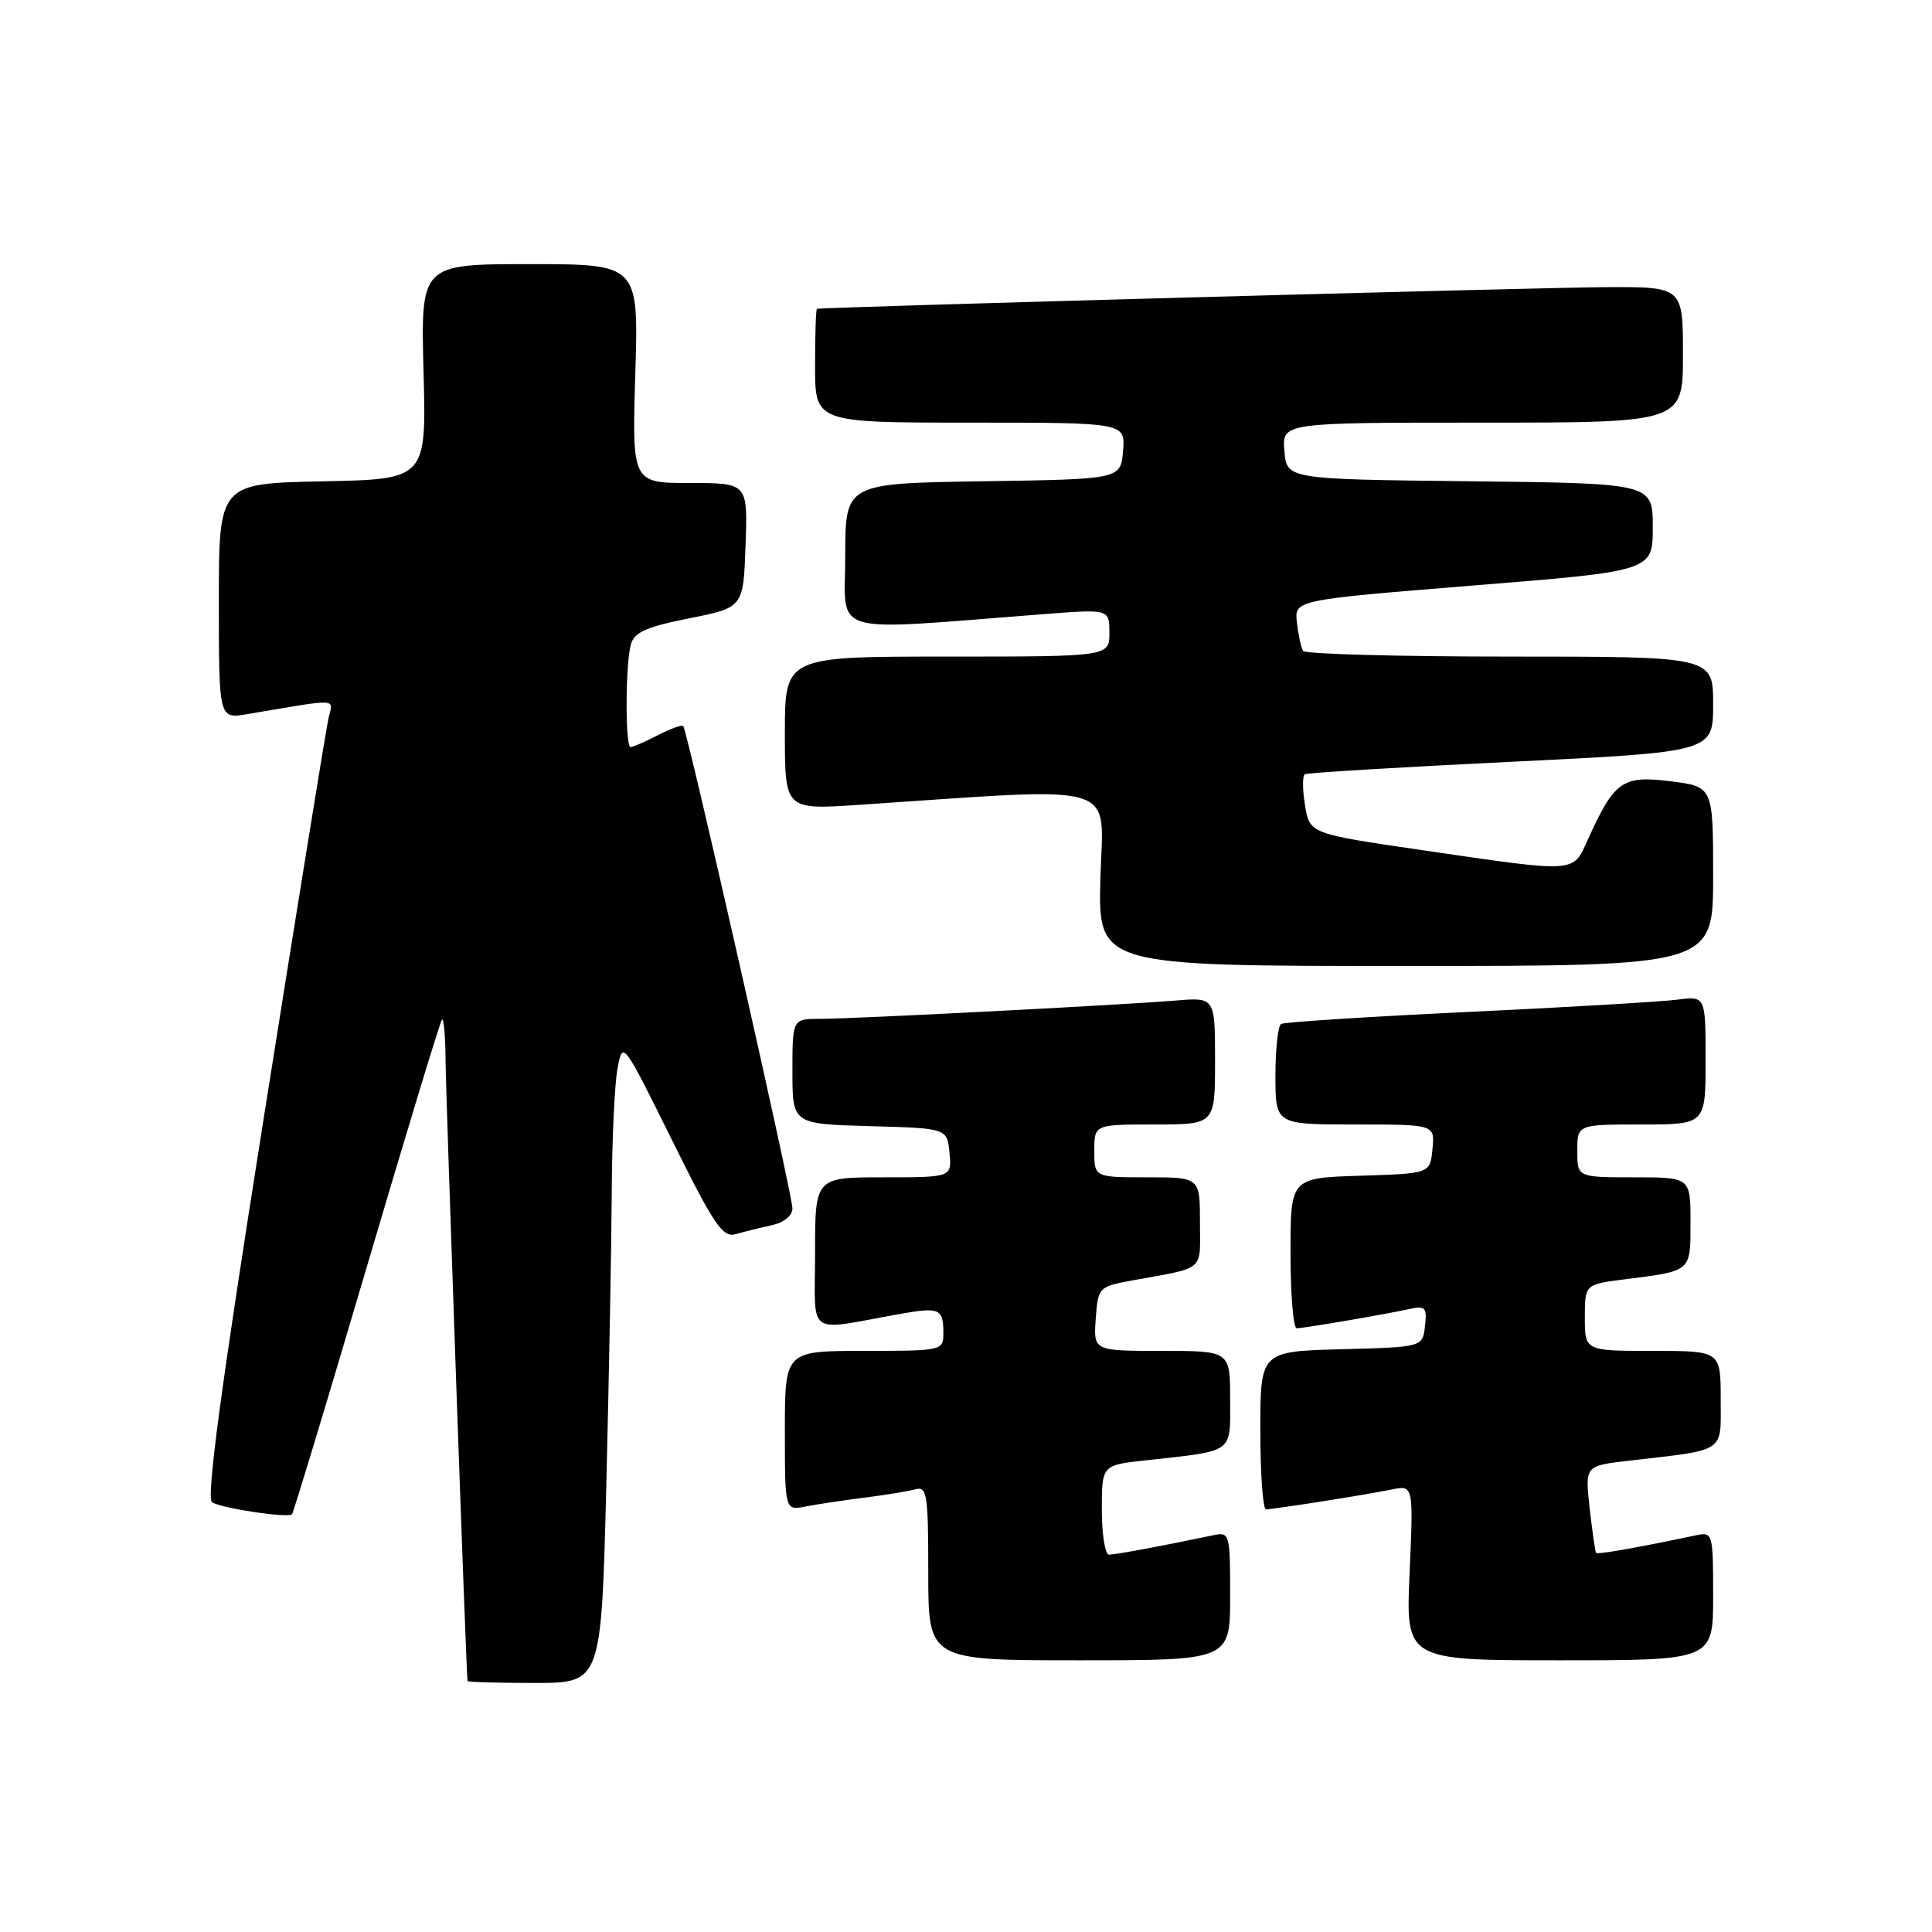<?xml version="1.0" encoding="UTF-8" standalone="no"?>
<!DOCTYPE svg PUBLIC "-//W3C//DTD SVG 1.1//EN" "http://www.w3.org/Graphics/SVG/1.1/DTD/svg11.dtd" >
<svg xmlns="http://www.w3.org/2000/svg" xmlns:xlink="http://www.w3.org/1999/xlink" version="1.1" viewBox="0 0 256 256">
 <g >
 <path fill="currentColor"
d=" M 80.34 196.75 C 80.70 182.31 81.02 164.88 81.06 158.00 C 81.09 151.12 81.43 143.78 81.81 141.68 C 82.50 137.86 82.50 137.86 89.00 150.98 C 94.62 162.35 95.76 164.03 97.50 163.53 C 98.60 163.21 100.74 162.68 102.25 162.35 C 103.89 161.99 105.00 161.09 105.00 160.11 C 105.00 158.27 91.07 96.74 90.53 96.20 C 90.34 96.01 88.82 96.56 87.14 97.43 C 85.47 98.29 83.85 99.00 83.55 99.00 C 82.84 99.00 82.86 88.12 83.58 85.43 C 84.03 83.78 85.58 83.08 91.32 81.93 C 98.50 80.50 98.50 80.50 98.79 72.25 C 99.08 64.00 99.08 64.00 91.41 64.00 C 83.75 64.00 83.75 64.00 84.18 49.50 C 84.62 35.00 84.62 35.00 70.18 35.00 C 55.75 35.00 55.75 35.00 56.12 49.25 C 56.50 63.50 56.50 63.50 42.75 63.78 C 29.00 64.06 29.00 64.06 29.00 79.66 C 29.00 95.26 29.00 95.26 32.75 94.63 C 45.12 92.54 44.16 92.49 43.54 95.11 C 43.23 96.43 39.38 120.20 34.98 147.93 C 29.28 183.86 27.30 198.57 28.10 199.06 C 29.41 199.87 38.15 201.18 38.69 200.65 C 38.88 200.45 43.34 185.72 48.59 167.91 C 53.84 150.11 58.33 135.34 58.56 135.10 C 58.80 134.86 59.02 137.33 59.04 140.58 C 59.08 145.47 61.78 221.94 61.95 222.75 C 61.98 222.89 65.98 223.00 70.84 223.00 C 79.68 223.00 79.68 223.00 80.34 196.75 Z  M 163.00 211.48 C 163.00 203.17 162.94 202.97 160.75 203.43 C 154.31 204.79 147.79 206.00 146.95 206.00 C 146.43 206.00 146.00 203.33 146.00 200.07 C 146.00 194.14 146.00 194.14 151.75 193.51 C 163.68 192.19 163.00 192.68 163.00 185.42 C 163.00 179.00 163.00 179.00 153.94 179.00 C 144.89 179.00 144.89 179.00 145.19 174.75 C 145.50 170.57 145.57 170.49 150.00 169.67 C 159.85 167.87 159.00 168.59 159.00 161.98 C 159.00 156.00 159.00 156.00 152.00 156.00 C 145.00 156.00 145.00 156.00 145.00 152.50 C 145.00 149.00 145.00 149.00 153.00 149.00 C 161.00 149.00 161.00 149.00 161.00 140.57 C 161.00 132.14 161.00 132.14 155.75 132.58 C 148.30 133.19 113.17 135.00 108.72 135.00 C 105.00 135.00 105.00 135.00 105.00 141.97 C 105.00 148.93 105.00 148.93 115.25 149.22 C 125.50 149.50 125.50 149.50 125.81 152.75 C 126.13 156.00 126.13 156.00 117.06 156.00 C 108.00 156.00 108.00 156.00 108.00 166.05 C 108.00 177.36 106.61 176.36 119.22 174.11 C 124.52 173.17 125.00 173.38 125.00 176.67 C 125.00 178.96 124.83 179.00 114.50 179.00 C 104.00 179.00 104.00 179.00 104.00 189.58 C 104.00 200.16 104.00 200.16 106.75 199.62 C 108.26 199.32 111.75 198.80 114.50 198.45 C 117.25 198.11 120.29 197.61 121.25 197.35 C 122.84 196.91 123.00 197.90 123.00 208.43 C 123.00 220.00 123.00 220.00 143.00 220.00 C 163.00 220.00 163.00 220.00 163.00 211.48 Z  M 227.00 211.48 C 227.00 203.17 226.94 202.97 224.75 203.43 C 216.90 205.09 211.68 206.00 211.49 205.77 C 211.37 205.62 210.99 202.96 210.64 199.86 C 210.01 194.23 210.01 194.23 215.75 193.56 C 228.87 192.04 228.00 192.62 228.00 185.39 C 228.00 179.00 228.00 179.00 219.00 179.00 C 210.00 179.00 210.00 179.00 210.00 174.59 C 210.00 170.19 210.00 170.19 215.25 169.52 C 224.21 168.39 224.00 168.56 224.00 161.93 C 224.00 156.00 224.00 156.00 216.50 156.00 C 209.00 156.00 209.00 156.00 209.00 152.50 C 209.00 149.00 209.00 149.00 217.50 149.00 C 226.00 149.00 226.00 149.00 226.00 140.49 C 226.00 131.98 226.00 131.98 222.25 132.46 C 220.19 132.73 207.70 133.47 194.50 134.09 C 181.30 134.72 170.16 135.43 169.75 135.68 C 169.34 135.92 169.00 139.02 169.00 142.56 C 169.00 149.00 169.00 149.00 179.56 149.00 C 190.13 149.00 190.13 149.00 189.81 152.25 C 189.50 155.50 189.50 155.50 180.25 155.79 C 171.00 156.08 171.00 156.08 171.00 166.04 C 171.00 171.52 171.37 176.00 171.82 176.00 C 172.78 176.00 183.47 174.17 186.82 173.44 C 188.86 172.99 189.10 173.26 188.82 175.71 C 188.50 178.50 188.50 178.50 177.75 178.78 C 167.00 179.07 167.00 179.07 167.00 189.53 C 167.00 195.29 167.34 200.00 167.75 199.99 C 168.83 199.98 180.99 198.07 184.39 197.37 C 187.29 196.78 187.29 196.78 186.78 208.39 C 186.26 220.00 186.26 220.00 206.63 220.00 C 227.00 220.00 227.00 220.00 227.00 211.48 Z  M 227.00 116.12 C 227.00 104.23 227.00 104.23 221.33 103.52 C 214.98 102.73 213.91 103.48 210.40 111.25 C 208.37 115.72 209.12 115.67 188.51 112.66 C 173.53 110.47 173.53 110.47 172.92 106.70 C 172.58 104.63 172.57 102.78 172.90 102.59 C 173.23 102.40 185.54 101.65 200.25 100.94 C 227.00 99.64 227.00 99.64 227.00 93.32 C 227.00 87.00 227.00 87.00 200.06 87.00 C 185.24 87.00 172.91 86.66 172.66 86.25 C 172.41 85.84 172.04 84.15 171.85 82.50 C 171.50 79.50 171.50 79.50 195.25 77.58 C 219.00 75.67 219.00 75.67 219.00 69.85 C 219.00 64.04 219.00 64.04 194.75 63.77 C 170.50 63.50 170.50 63.50 170.19 59.75 C 169.88 56.00 169.88 56.00 196.44 56.00 C 223.00 56.00 223.00 56.00 223.00 47.00 C 223.00 38.00 223.00 38.00 212.75 38.05 C 203.89 38.09 108.93 40.70 108.25 40.92 C 108.11 40.96 108.00 44.38 108.00 48.50 C 108.00 56.00 108.00 56.00 128.56 56.00 C 149.12 56.00 149.12 56.00 148.81 59.75 C 148.50 63.50 148.50 63.50 130.25 63.77 C 112.00 64.05 112.00 64.05 112.00 73.67 C 112.00 84.42 109.27 83.61 138.25 81.38 C 147.00 80.70 147.00 80.70 147.00 83.85 C 147.00 87.00 147.00 87.00 125.50 87.00 C 104.00 87.00 104.00 87.00 104.00 97.15 C 104.00 107.30 104.00 107.30 113.75 106.65 C 149.13 104.29 146.16 103.39 145.81 116.35 C 145.50 128.00 145.50 128.00 186.25 128.00 C 227.00 128.00 227.00 128.00 227.00 116.12 Z "/>
</g>
</svg>